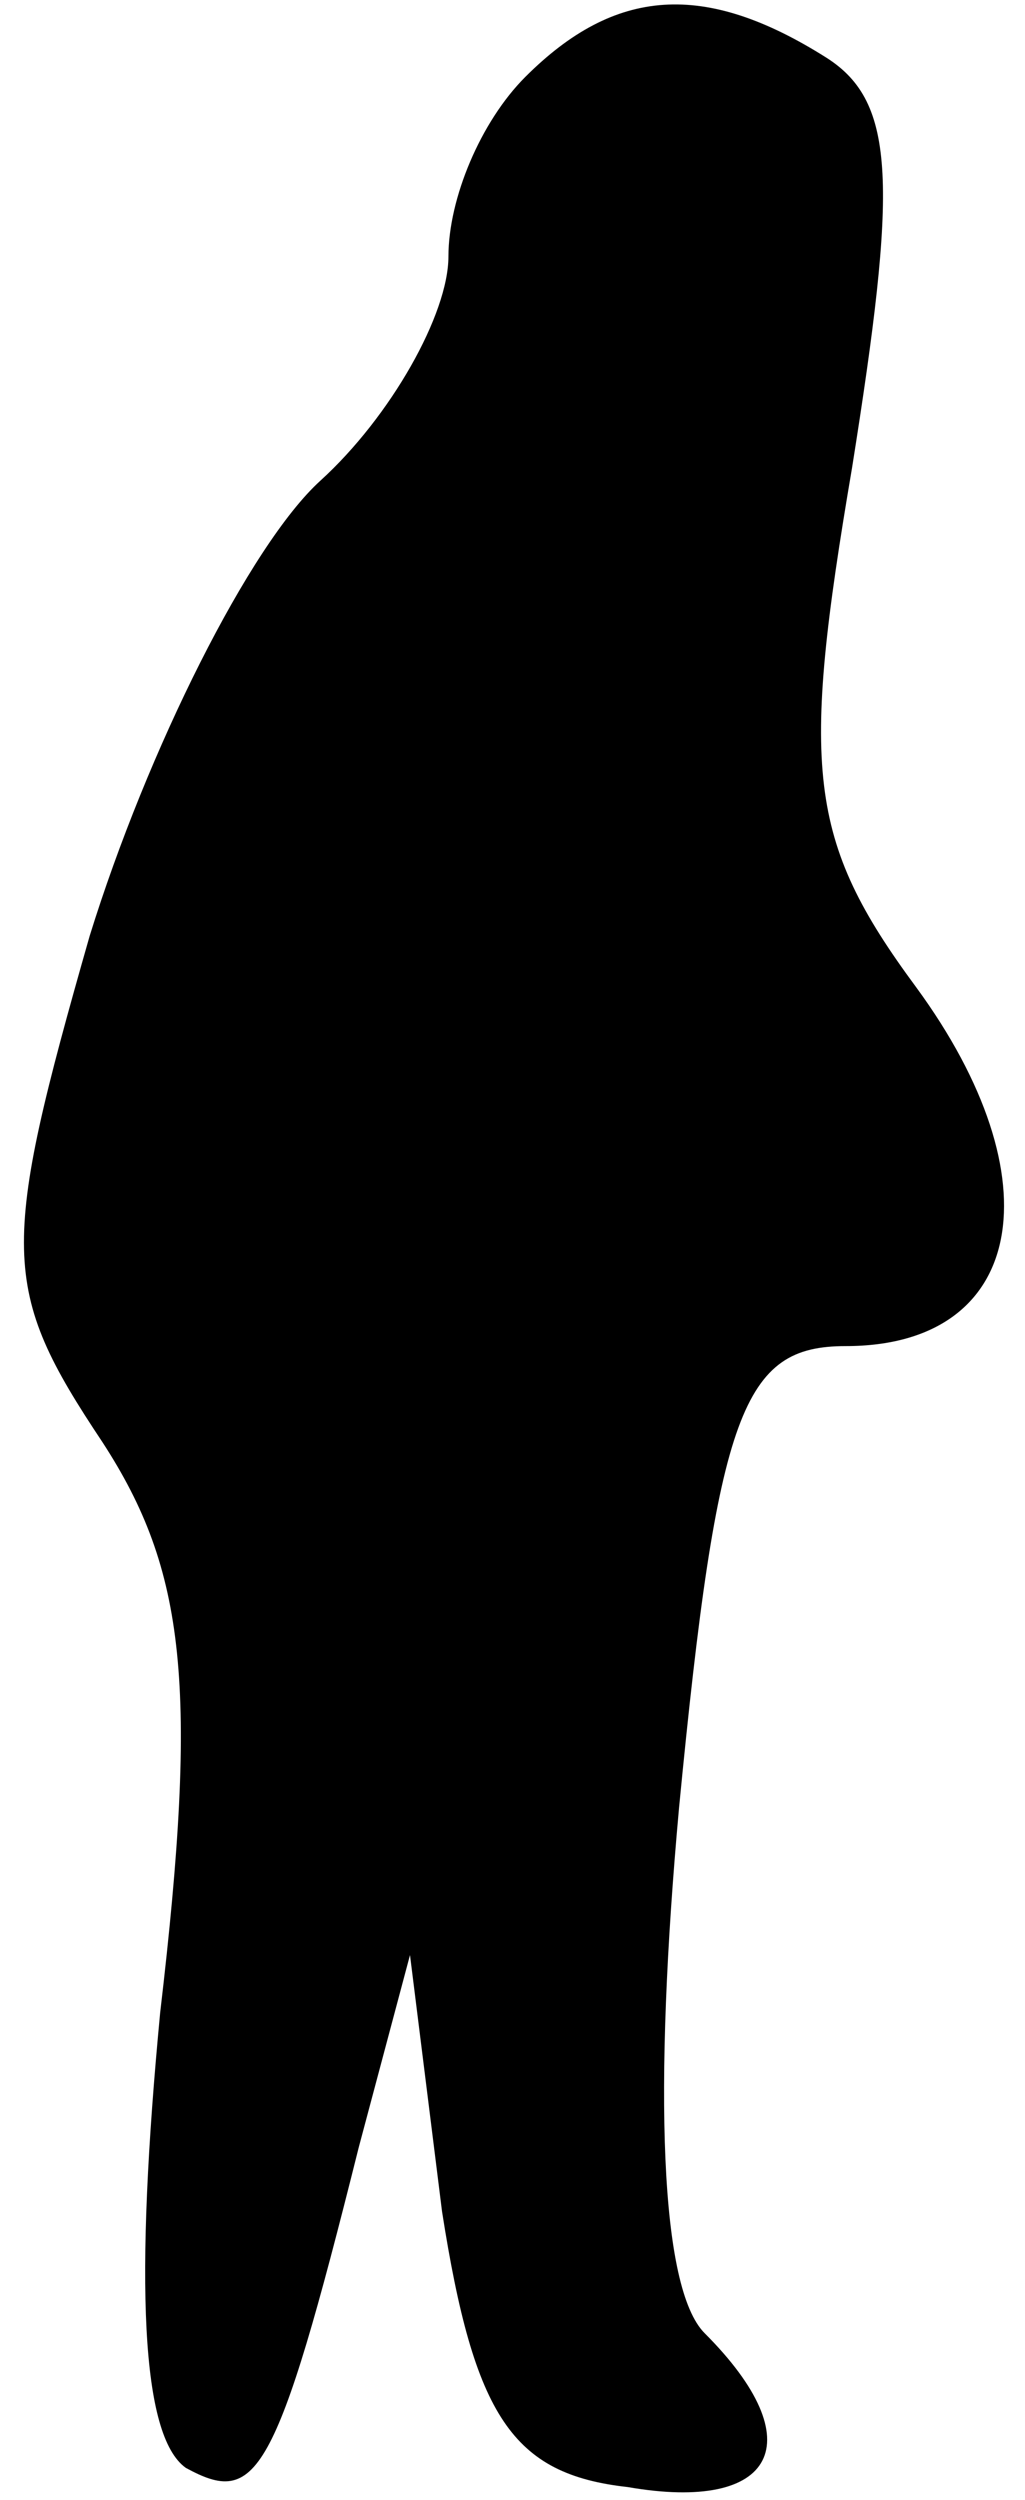 <?xml version="1.0" standalone="no"?>
<!DOCTYPE svg PUBLIC "-//W3C//DTD SVG 20010904//EN"
 "http://www.w3.org/TR/2001/REC-SVG-20010904/DTD/svg10.dtd">
<svg version="1.0" xmlns="http://www.w3.org/2000/svg"
 width="16pt" height="39pt" viewBox="0 0 16 39"
 preserveAspectRatio="xMidYMid meet">
<g transform="translate(0,39) scale(0.1,-0.1)"
fill="#000000" stroke="none">
<path fill="#000000" stroke="none" d="M82 378 c-7 -7 -12 -19 -12 -28 0 -9
-9 -25 -20 -35 -11 -10 -27 -42 -36 -71 -14 -49 -14 -55 2 -79 13 -20 15 -38
9 -89 -4 -42 -3 -66 4 -71 11 -6 14 -2 27 50 l8 30 5 -40 c5 -32 11 -41 29
-43 23 -4 29 7 12 24 -7 7 -8 38 -4 82 6 62 10 72 26 72 28 0 33 26 11 56 -17
23 -18 34 -10 81 7 44 7 57 -4 64 -19 12 -33 11 -47 -3z"/>
</g>
</svg>
